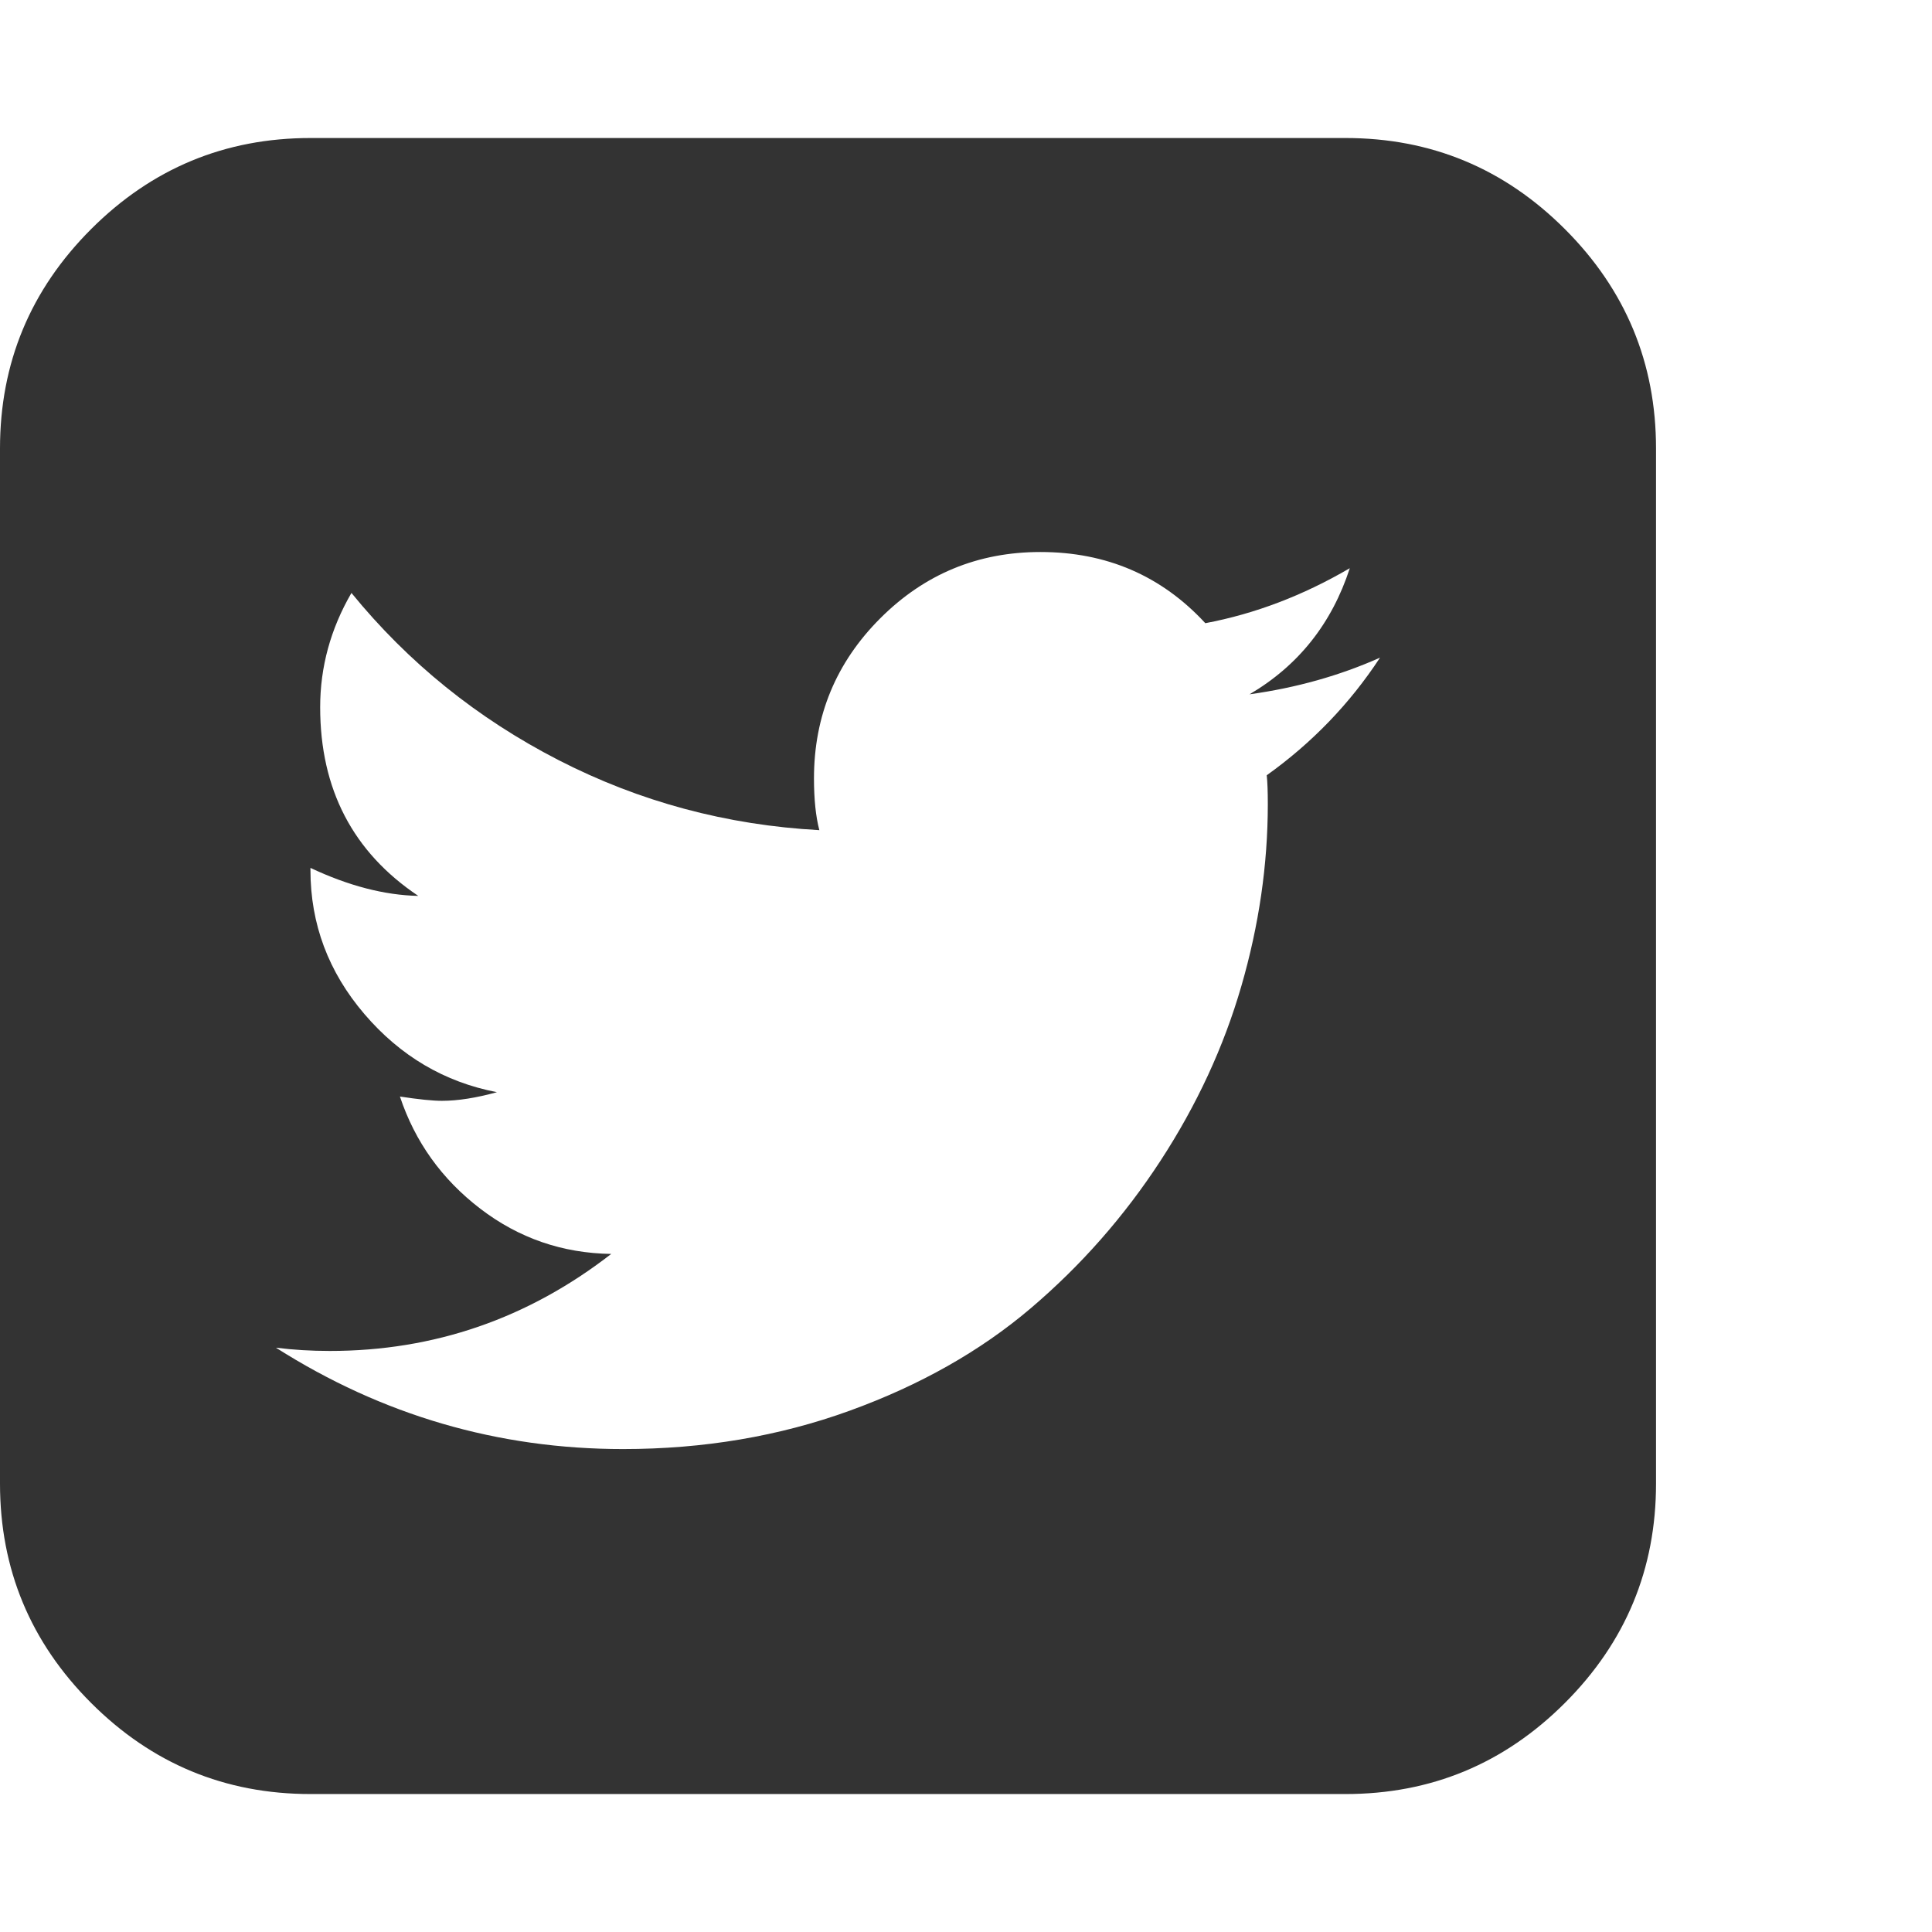 <?xml version="1.0" encoding="utf-8"?> <!-- Generator: IcoMoon.io --> <!DOCTYPE svg PUBLIC "-//W3C//DTD SVG 1.1//EN" "http://www.w3.org/Graphics/SVG/1.1/DTD/svg11.dtd"> <svg fill="#333333" xmlns:xlink="http://www.w3.org/1999/xlink" xmlns="http://www.w3.org/2000/svg" width="32" height="32" viewBox="0 0 32 32"><g><path d="M 22.857,10.893q-1,0.446 -2.161,0.607q 1.214-0.714 1.661-2.089q-1.161,0.679 -2.393,0.911q-1.089-1.179 -2.732-1.179q-1.554,0 -2.652,1.098t-1.098,2.652q0,0.518 0.089,0.857q-2.304-0.125 -4.321-1.161t-3.429-2.768q-0.518,0.893 -0.518,1.893q0,2.036 1.625,3.125q-0.839-0.018 -1.786-0.464l0,0.036 q0,1.339 0.893,2.384t 2.196,1.295q-0.518,0.143 -0.911,0.143q-0.232,0 -0.696-0.071 q 0.375,1.125 1.33,1.857t 2.17,0.75q-2.071,1.607 -4.661,1.607q-0.464,0 -0.893-0.054q 2.643,1.679 5.75,1.679q 2,0 3.75-0.634t 3-1.696t 2.152-2.446t 1.339-2.893t 0.438-3.009q0-0.321 -0.018-0.482q 1.125-0.804 1.875-1.946zM 27.429,7.429l0,17.143 q0,2.125 -1.509,3.634t-3.634,1.509l-17.143,0 q-2.125,0 -3.634-1.509t-1.509-3.634l0-17.143 q0-2.125 1.509-3.634 t 3.634-1.509l 17.143,0 q 2.125,0 3.634,1.509t 1.509,3.634z"></path></g></svg>